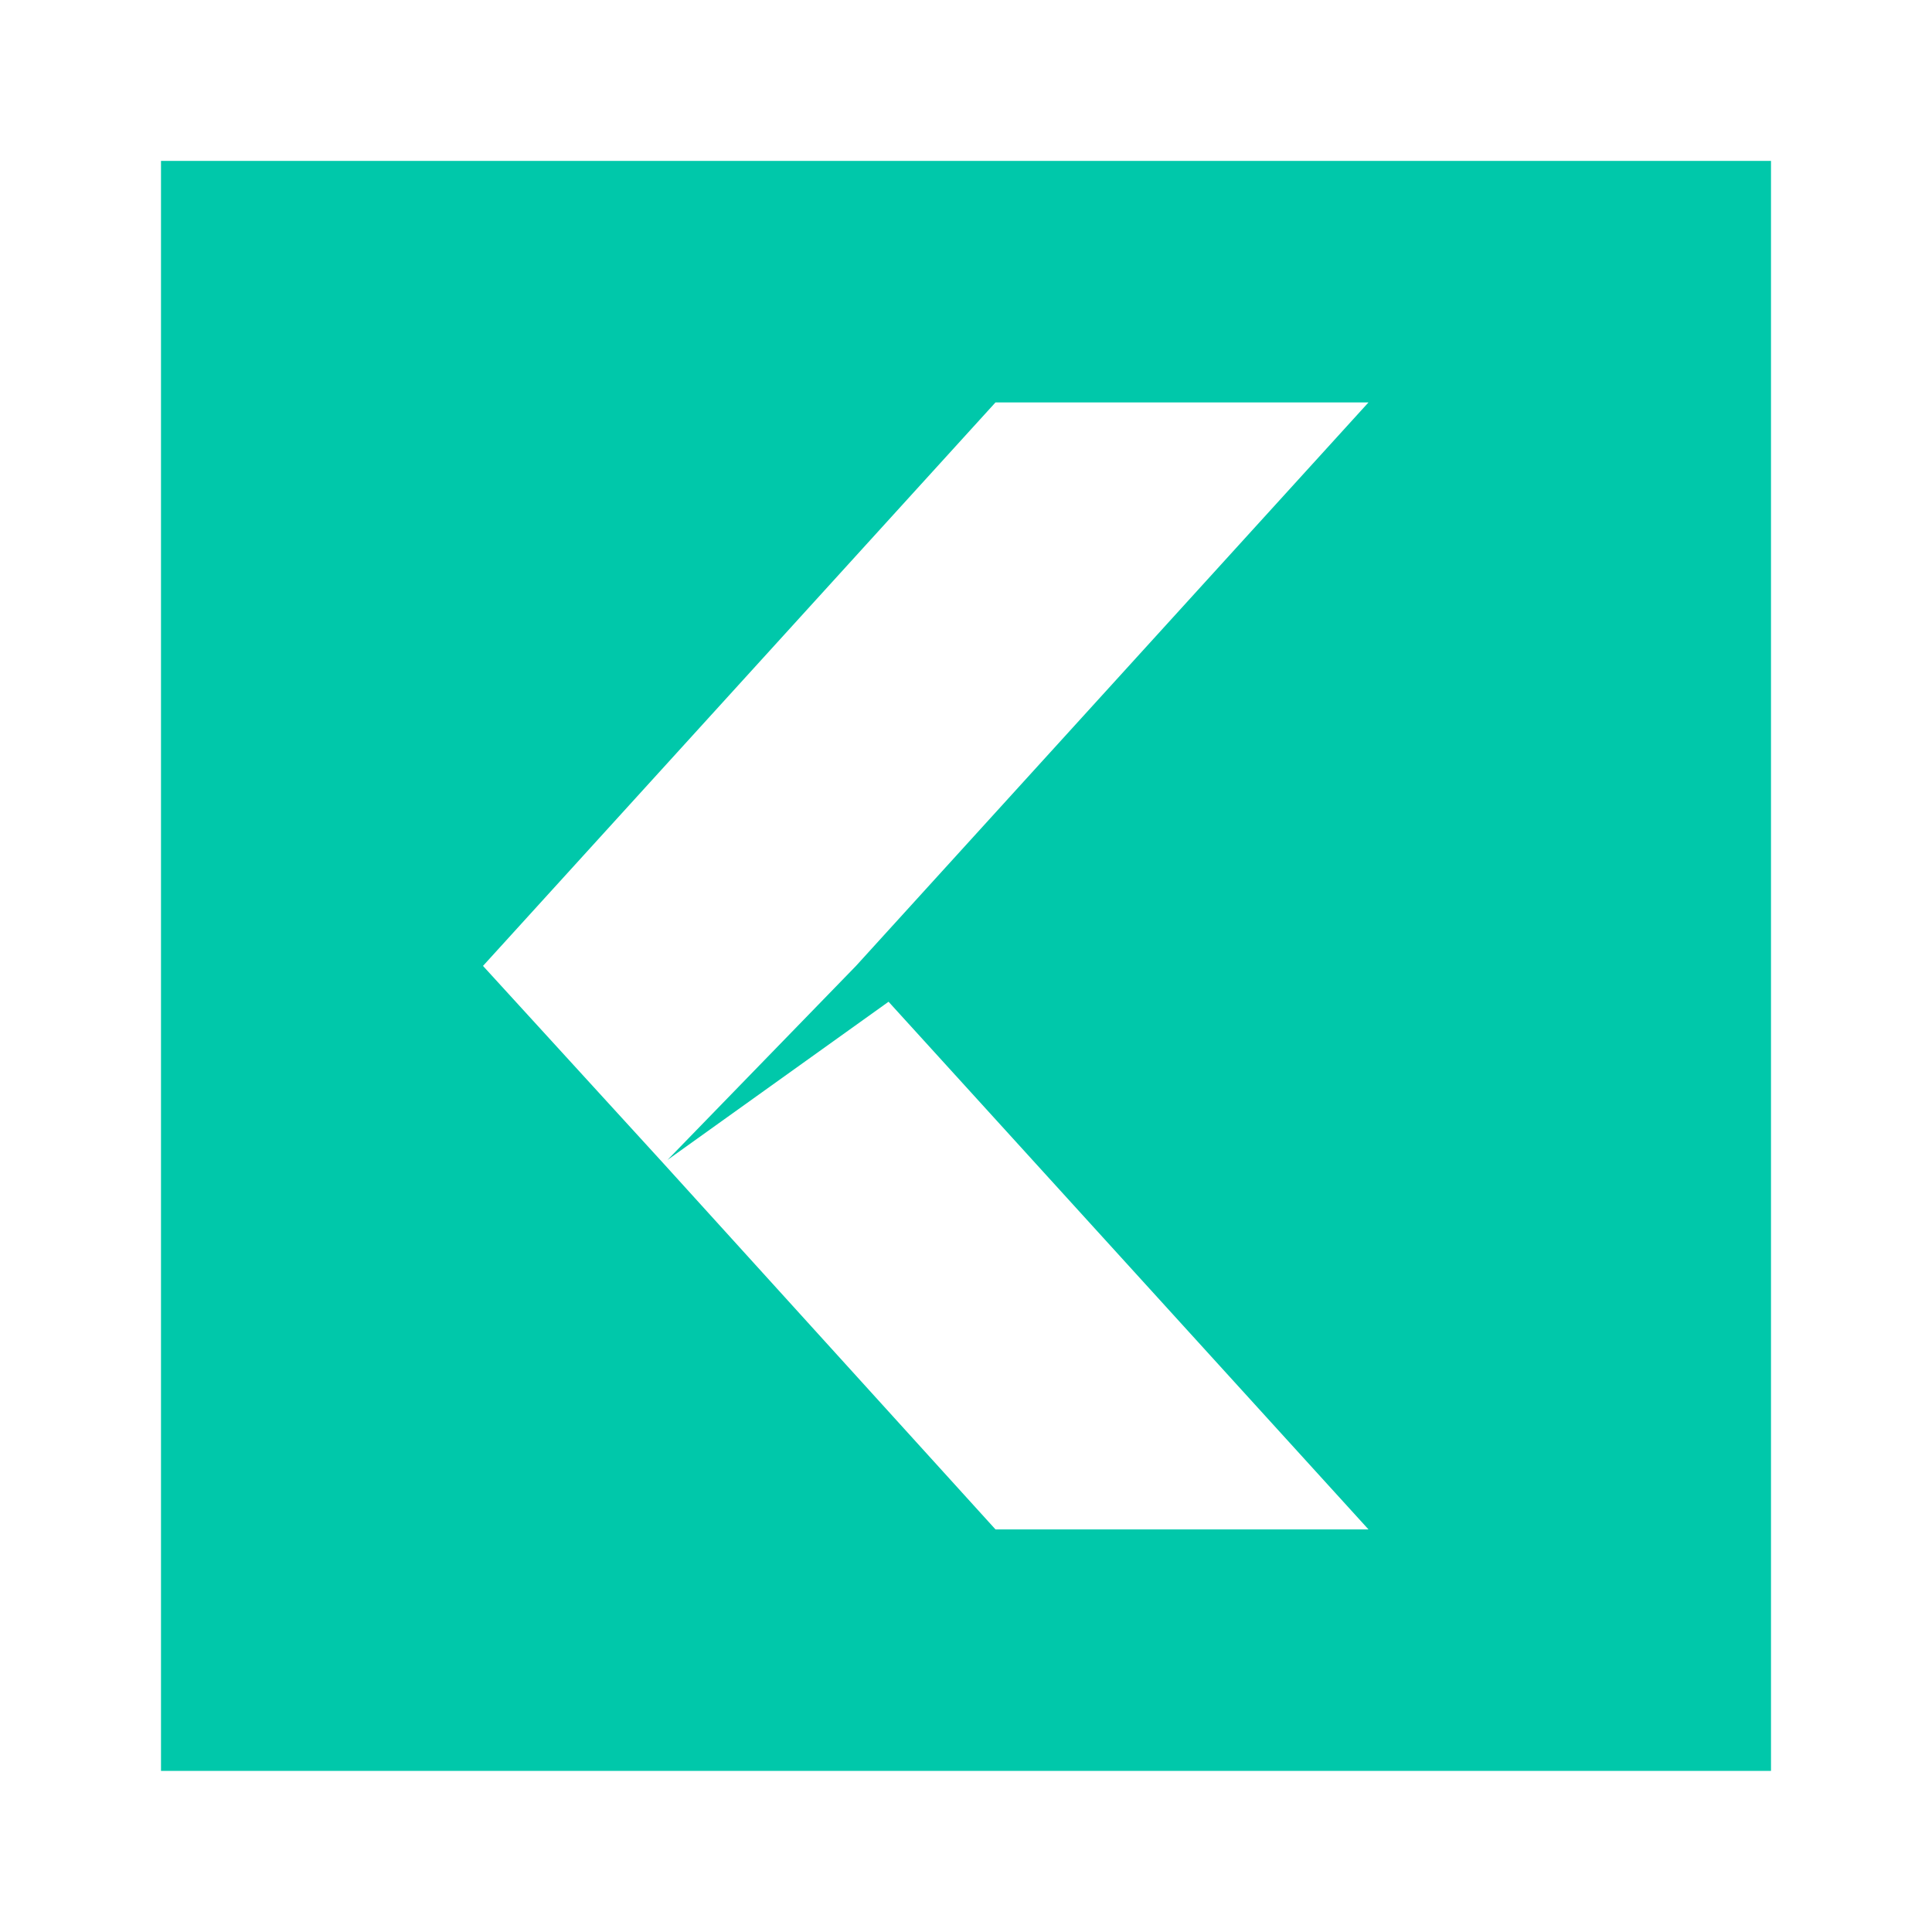 <svg height="48" viewBox="0 0 48 48" width="48" xmlns="http://www.w3.org/2000/svg"><path fill="rgb(0, 200, 170)" d="m4 3.998h40v40h-40zm20.733 34h9.267l-11.924-13.11-5.492 3.93 4.683-4.82 12.733-14h-9.267l-12.733 14 4.477 4.9z"/></svg>